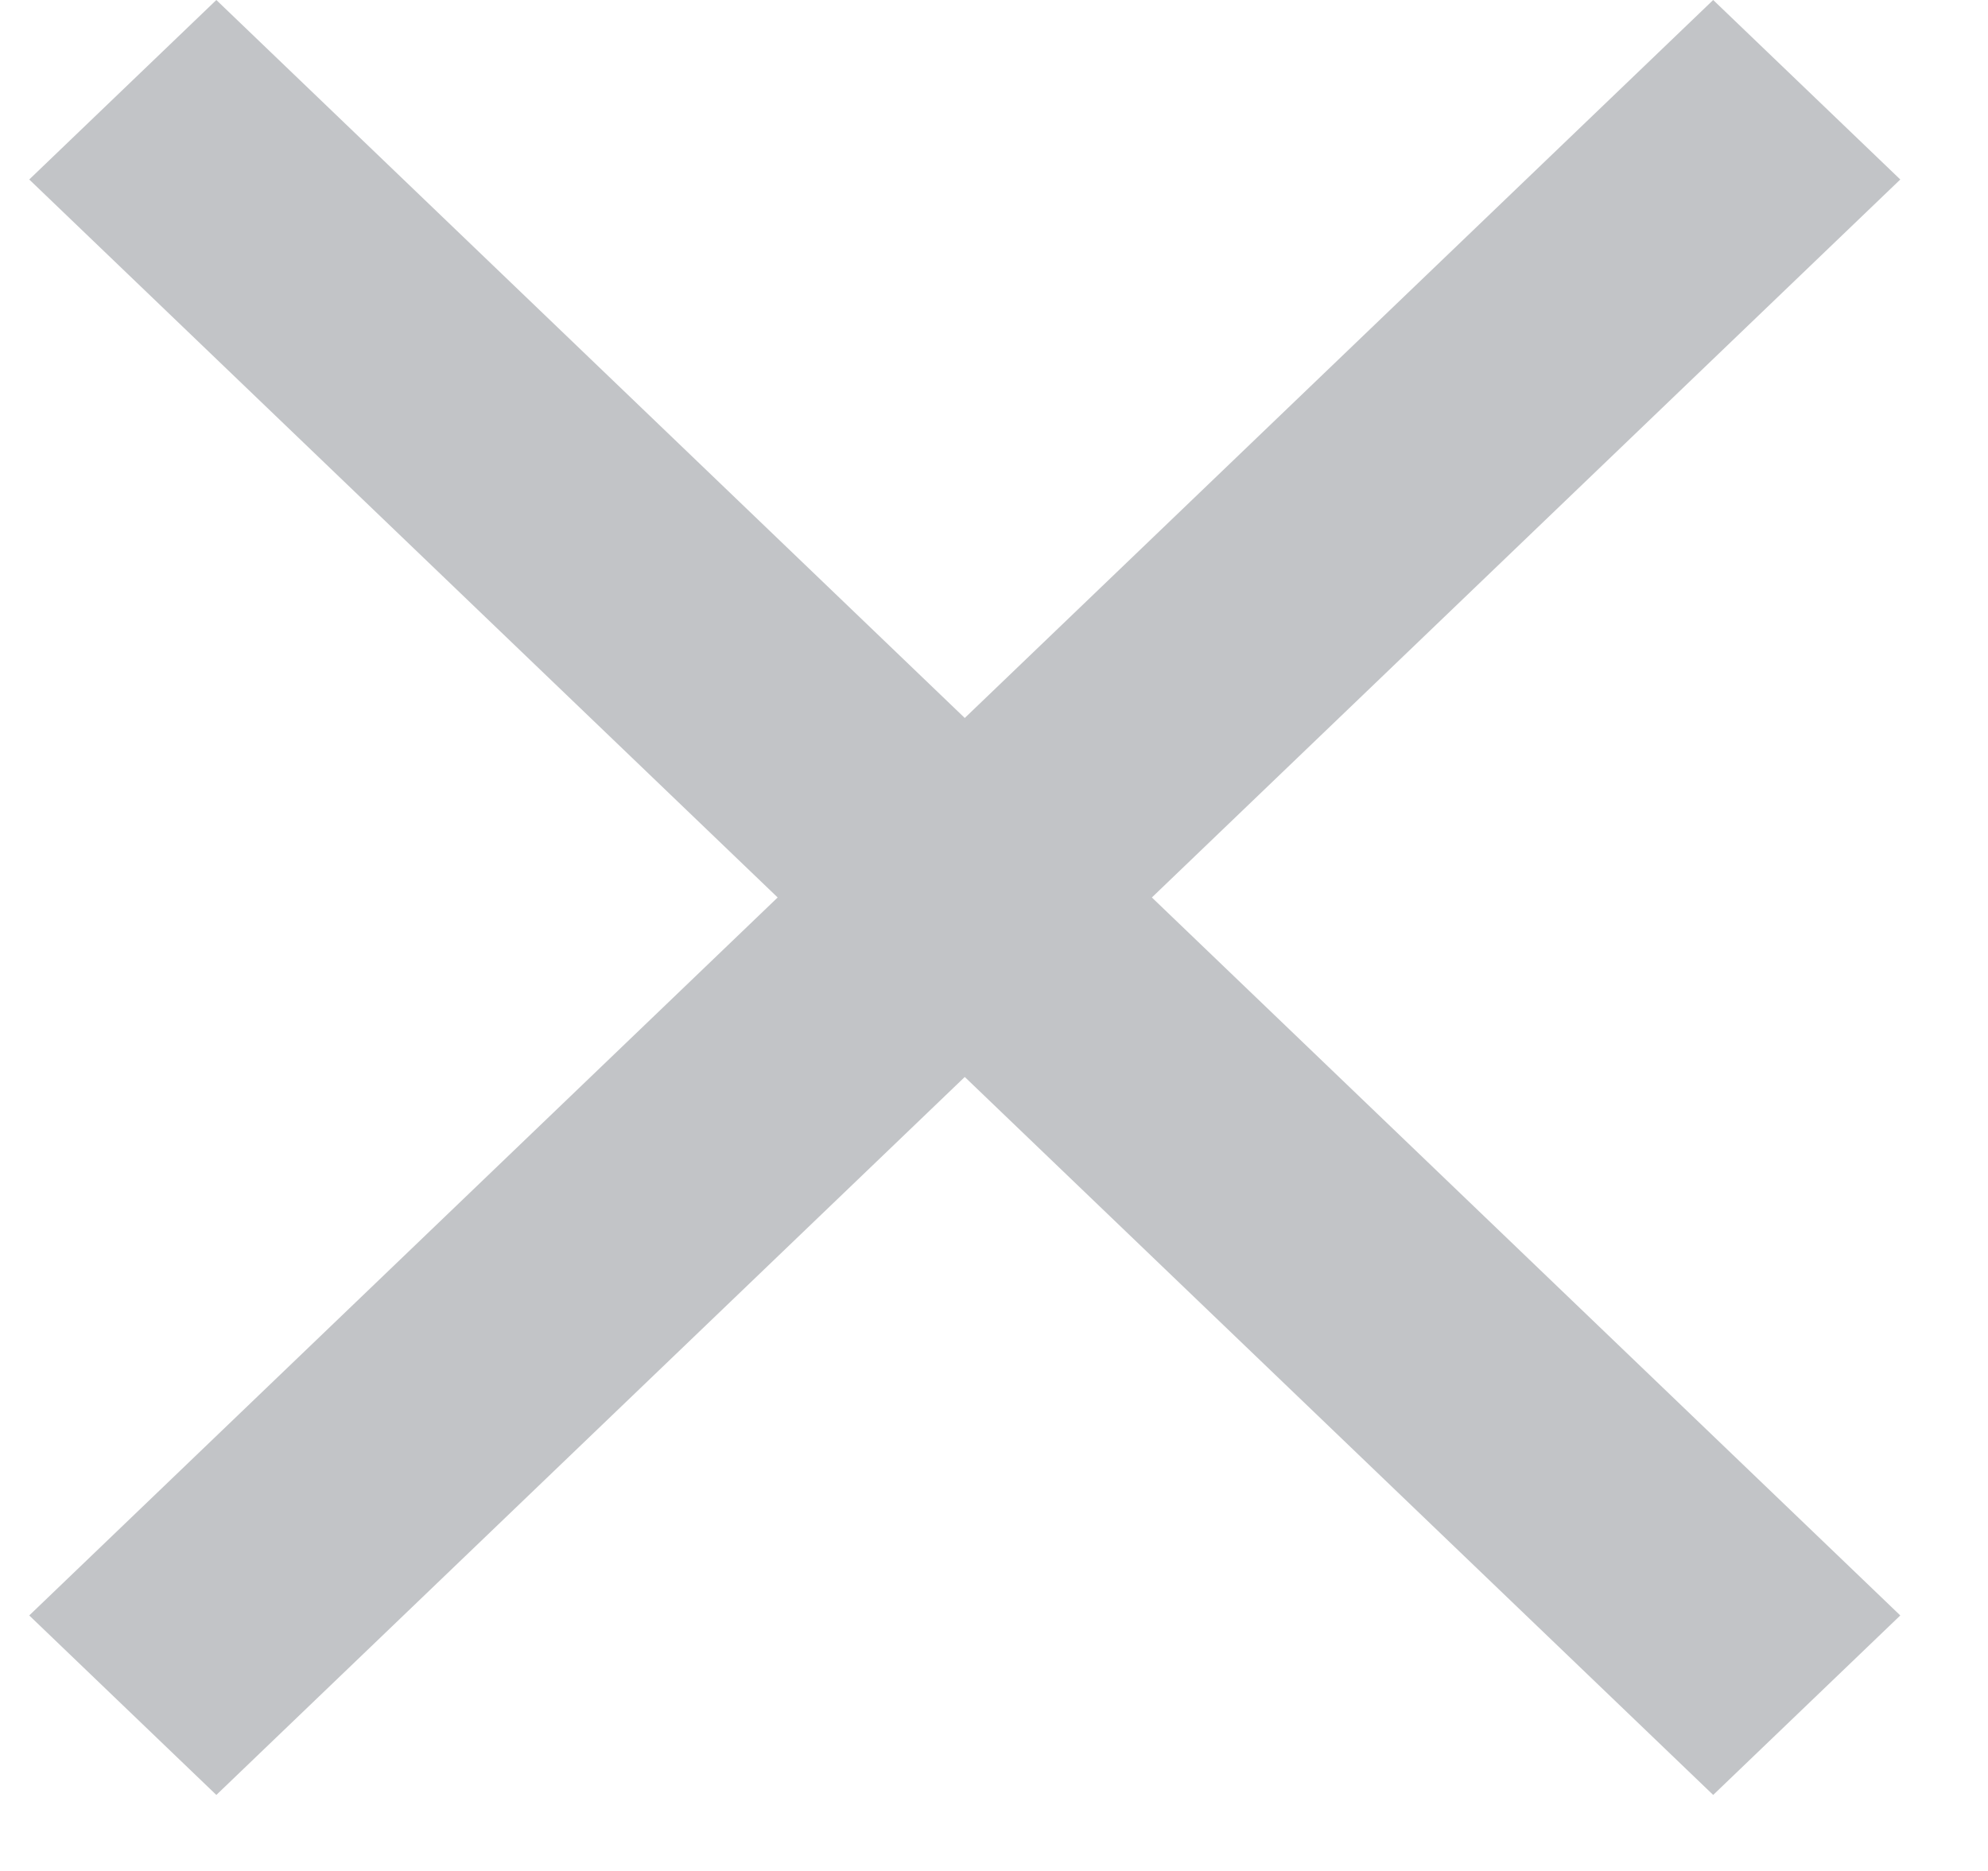 <svg width="17" height="16" viewBox="0 0 17 16" fill="none" xmlns="http://www.w3.org/2000/svg">
<path d="M1.85 15.35L0.25 13.815L6.65 7.675L0.25 1.535L1.85 0L8.25 6.14L14.65 0L16.25 1.535L9.85 7.675L16.25 13.815L14.65 15.35L8.25 9.21L1.85 15.35Z" fill="#C2C4C7"/>
</svg>
